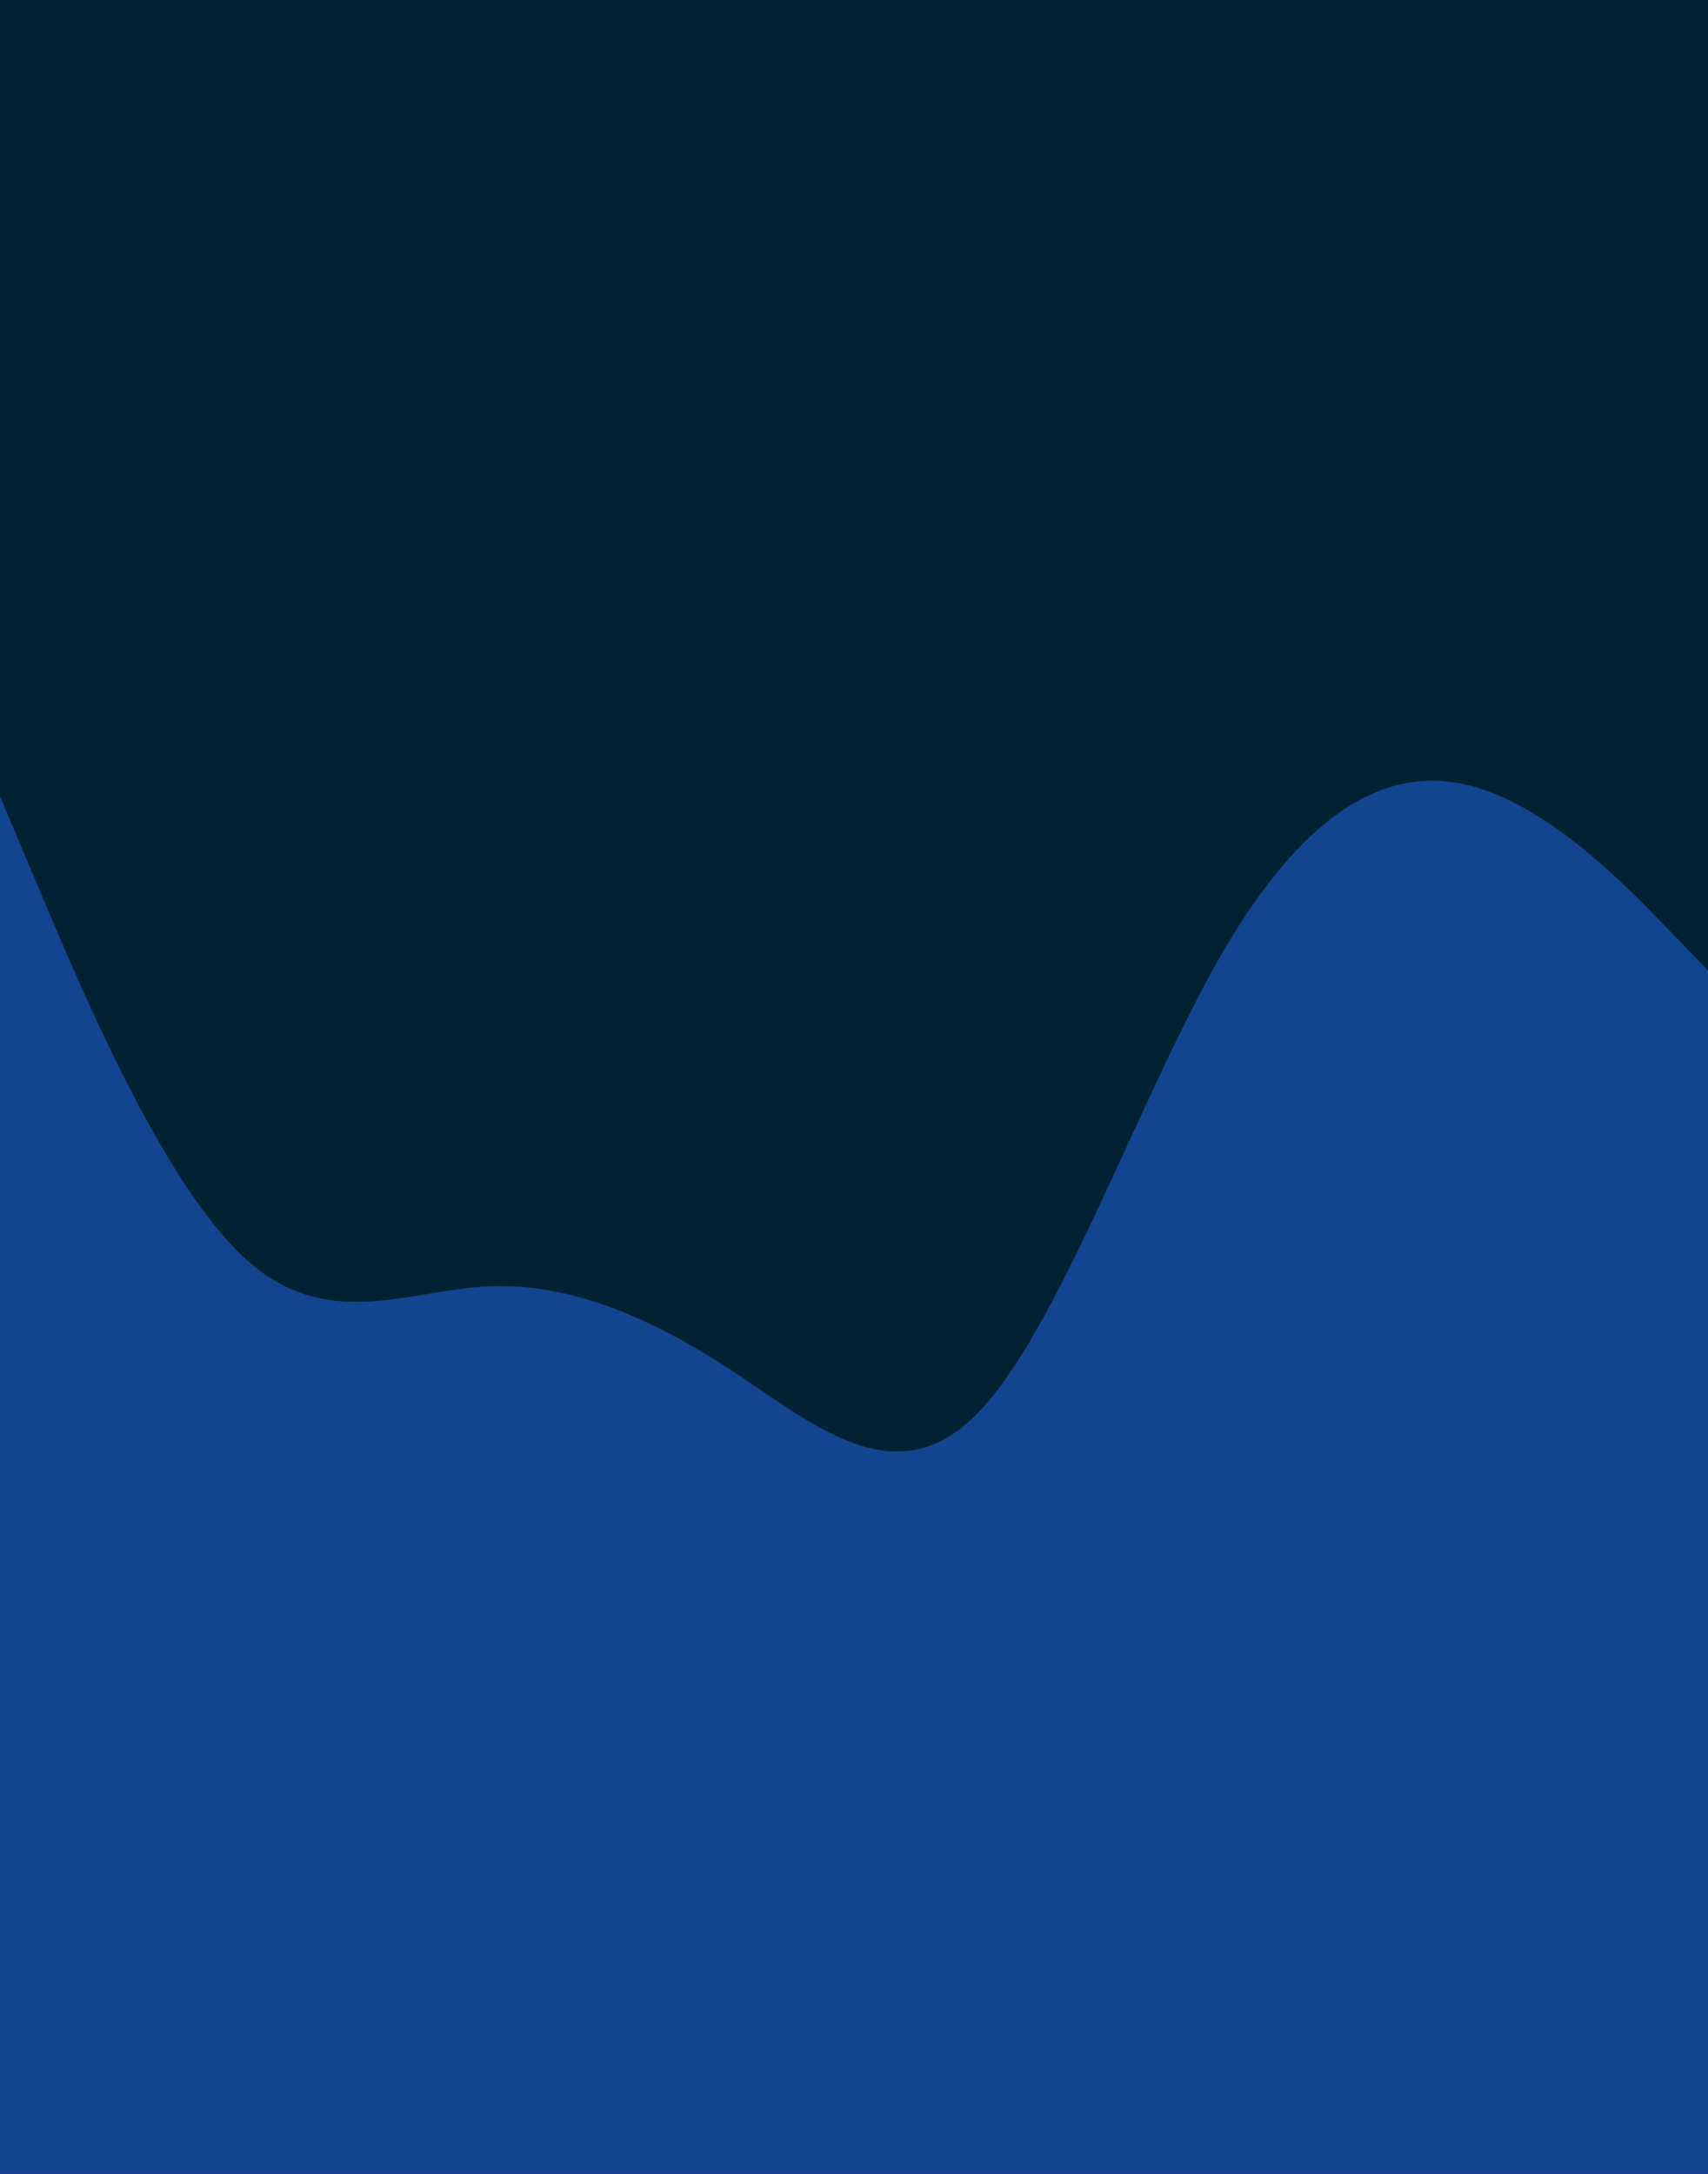<svg id="visual" viewBox="0 0 1540 1960" width="1540" height="1960" xmlns="http://www.w3.org/2000/svg" xmlns:xlink="http://www.w3.org/1999/xlink" version="1.1"><rect x="0" y="0" width="1540" height="1960" fill="#002233"></rect><path d="M0 718L36.7 805C73.3 892 146.7 1066 220 1133.8C293.3 1201.7 366.7 1163.3 440 1159.8C513.3 1156.3 586.7 1187.7 660 1235.8C733.3 1284 806.7 1349 880 1275.7C953.3 1202.3 1026.7 990.7 1100 862.8C1173.3 735 1246.7 691 1320 707C1393.3 723 1466.7 799 1503.3 837L1540 875L1540 1961L1503.3 1961C1466.7 1961 1393.3 1961 1320 1961C1246.7 1961 1173.3 1961 1100 1961C1026.7 1961 953.3 1961 880 1961C806.7 1961 733.3 1961 660 1961C586.7 1961 513.3 1961 440 1961C366.7 1961 293.3 1961 220 1961C146.7 1961 73.3 1961 36.7 1961L0 1961Z" fill="#13448f" stroke-linecap="round" stroke-linejoin="miter"></path></svg>